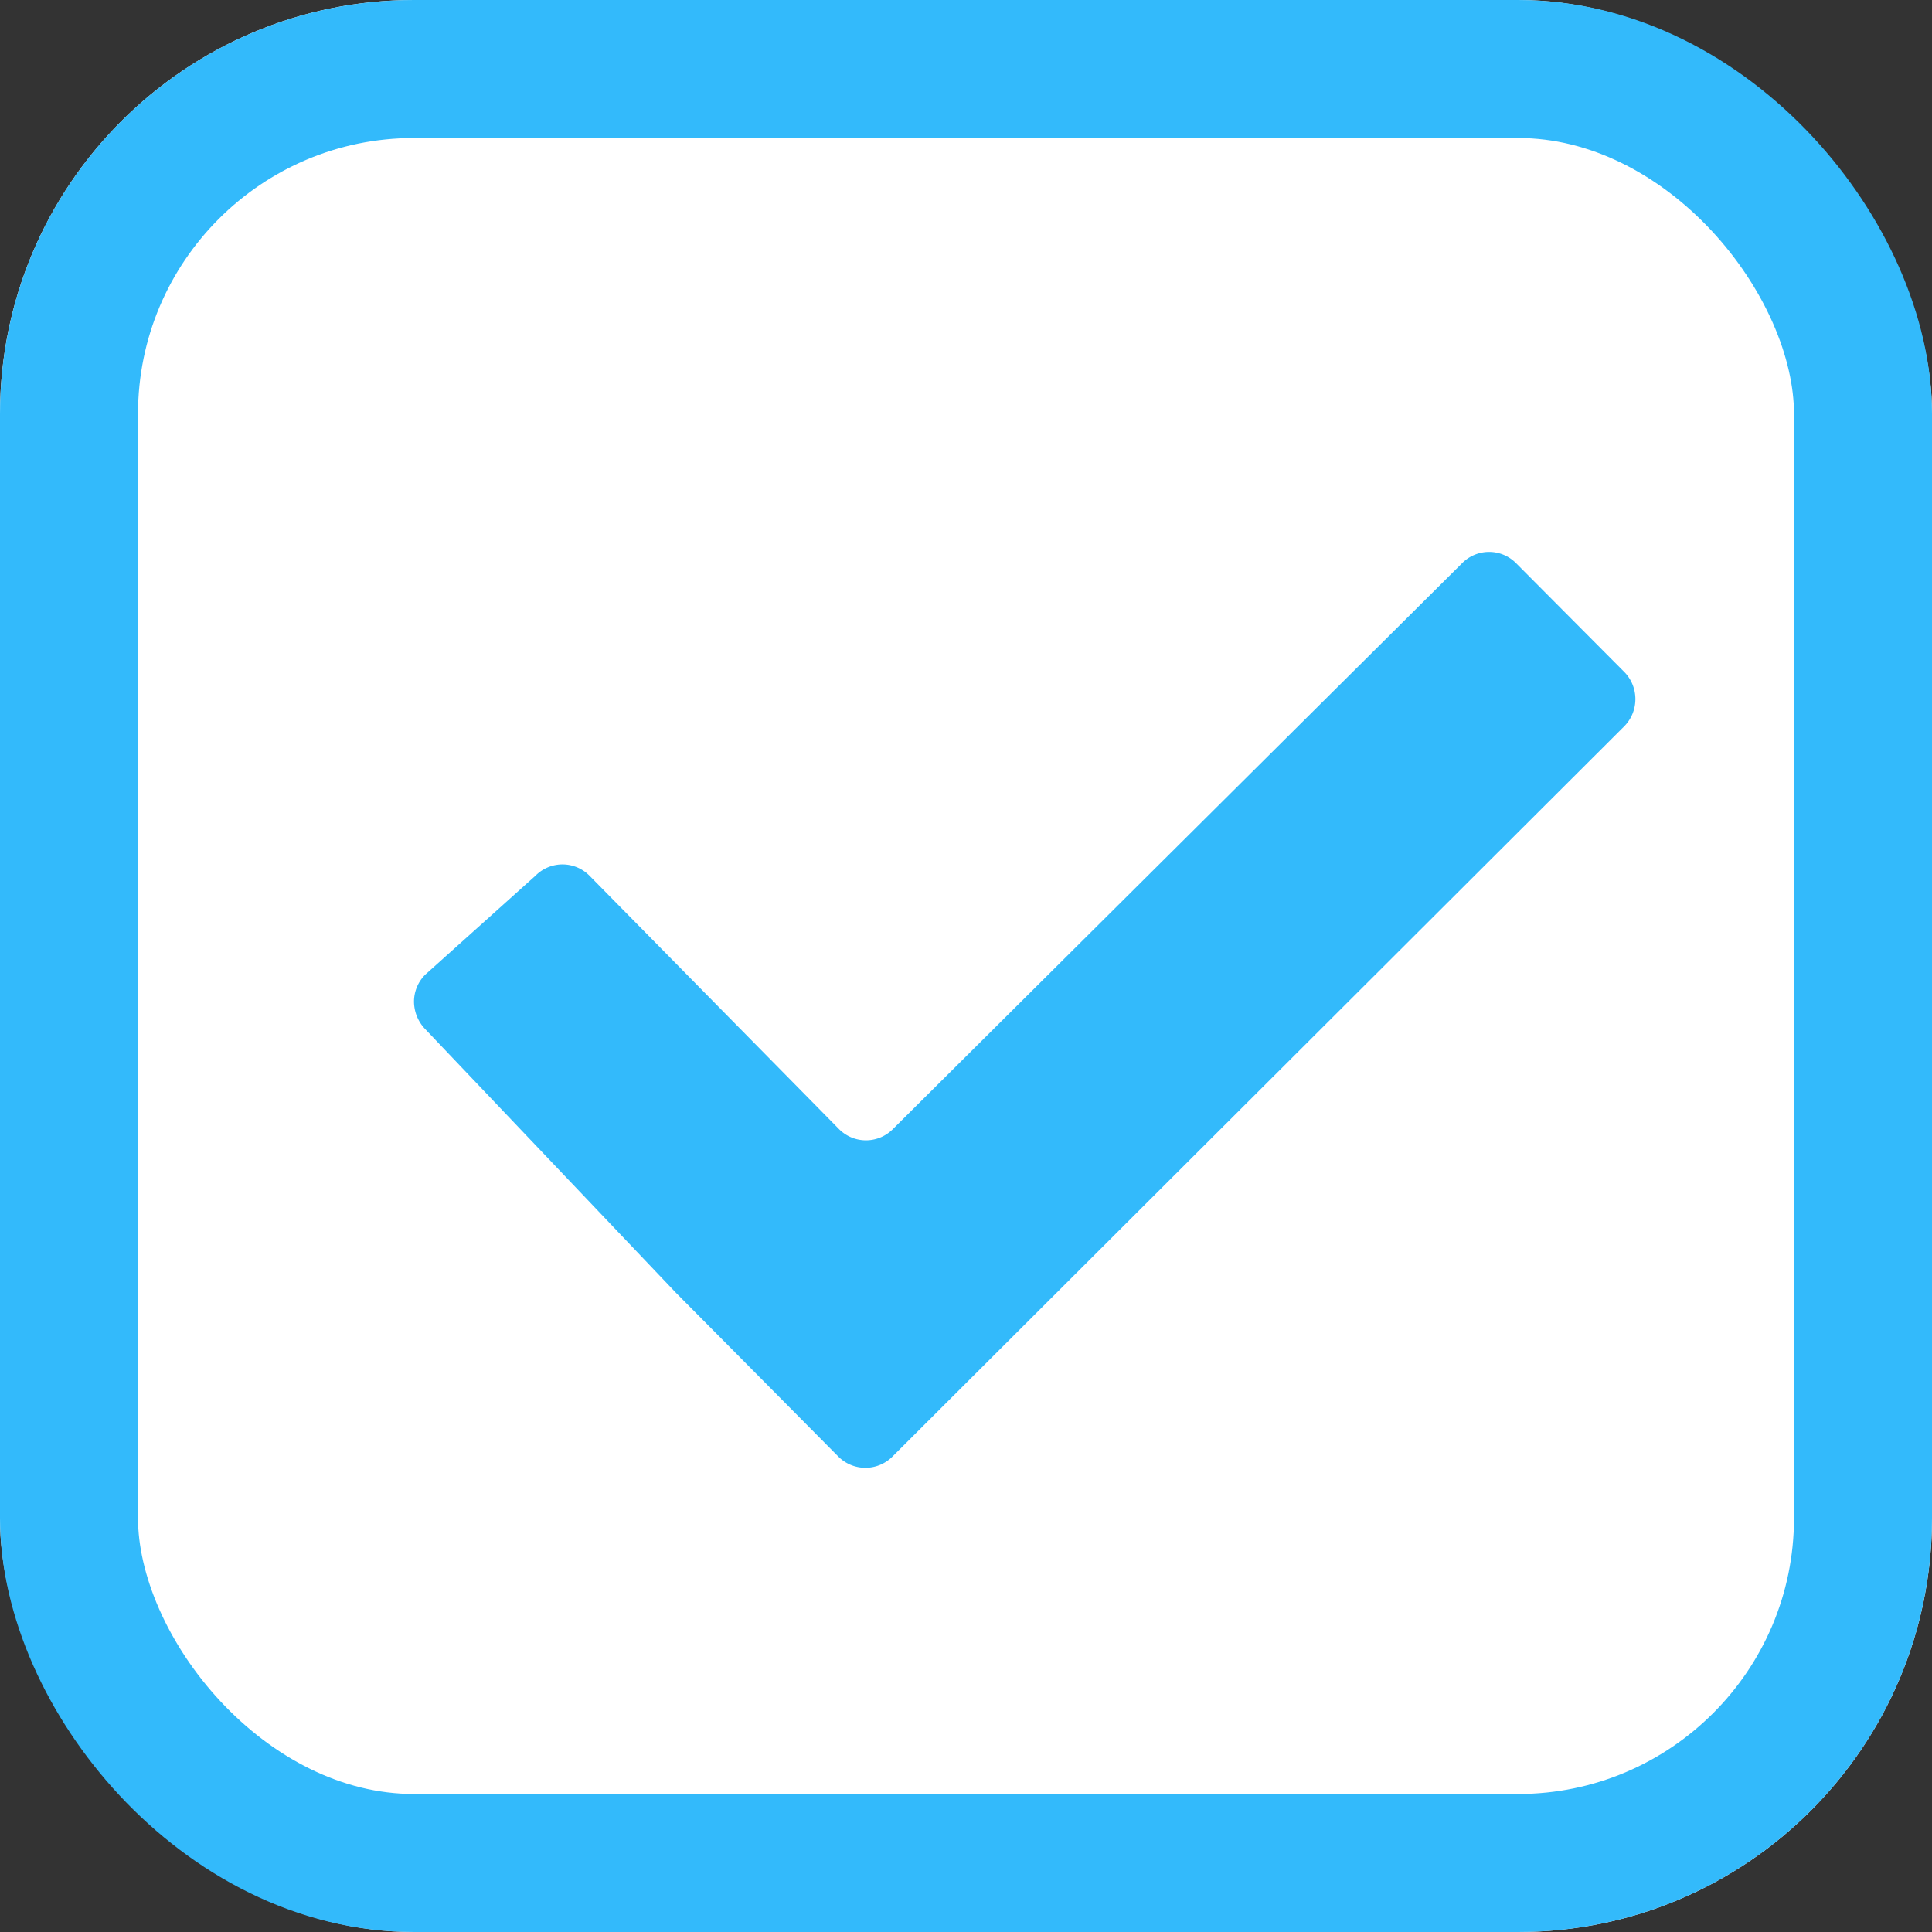 <svg xmlns="http://www.w3.org/2000/svg" width="14" height="14" viewBox="0 0 14 14">
  <rect x="0" y="0" width="14" height="14" fill="#333333" stroke="none"/>
  <g id="check-checked" transform="translate(-55 -442)">
    <g id="Rectángulo_107" data-name="Rectángulo 107" transform="translate(55 442)" fill="#fff" stroke="#33bafb" stroke-width="1">
      <rect width="14" height="14" rx="3" stroke="none"/>
      <rect x="0.5" y="0.5" width="13" height="13" rx="2.5" fill="none"/>
    </g>
    <path id="iconfinder_checkmark-24_103184" d="M7.986,3.071a.275.275,0,0,0-.391,0l-4.124,4.1a.275.275,0,0,1-.392,0L1.272,5.336a.275.275,0,0,0-.392,0l-.8.718A.277.277,0,0,0,0,6.248a.29.29,0,0,0,.082.2L1.9,8.36l.392.395.783.79a.277.277,0,0,0,.392,0l5.3-5.289a.281.281,0,0,0,0-.4Z" transform="translate(58 443.01)" fill="#33bafb" fill-rule="evenodd"/>
  </g>
</svg>
